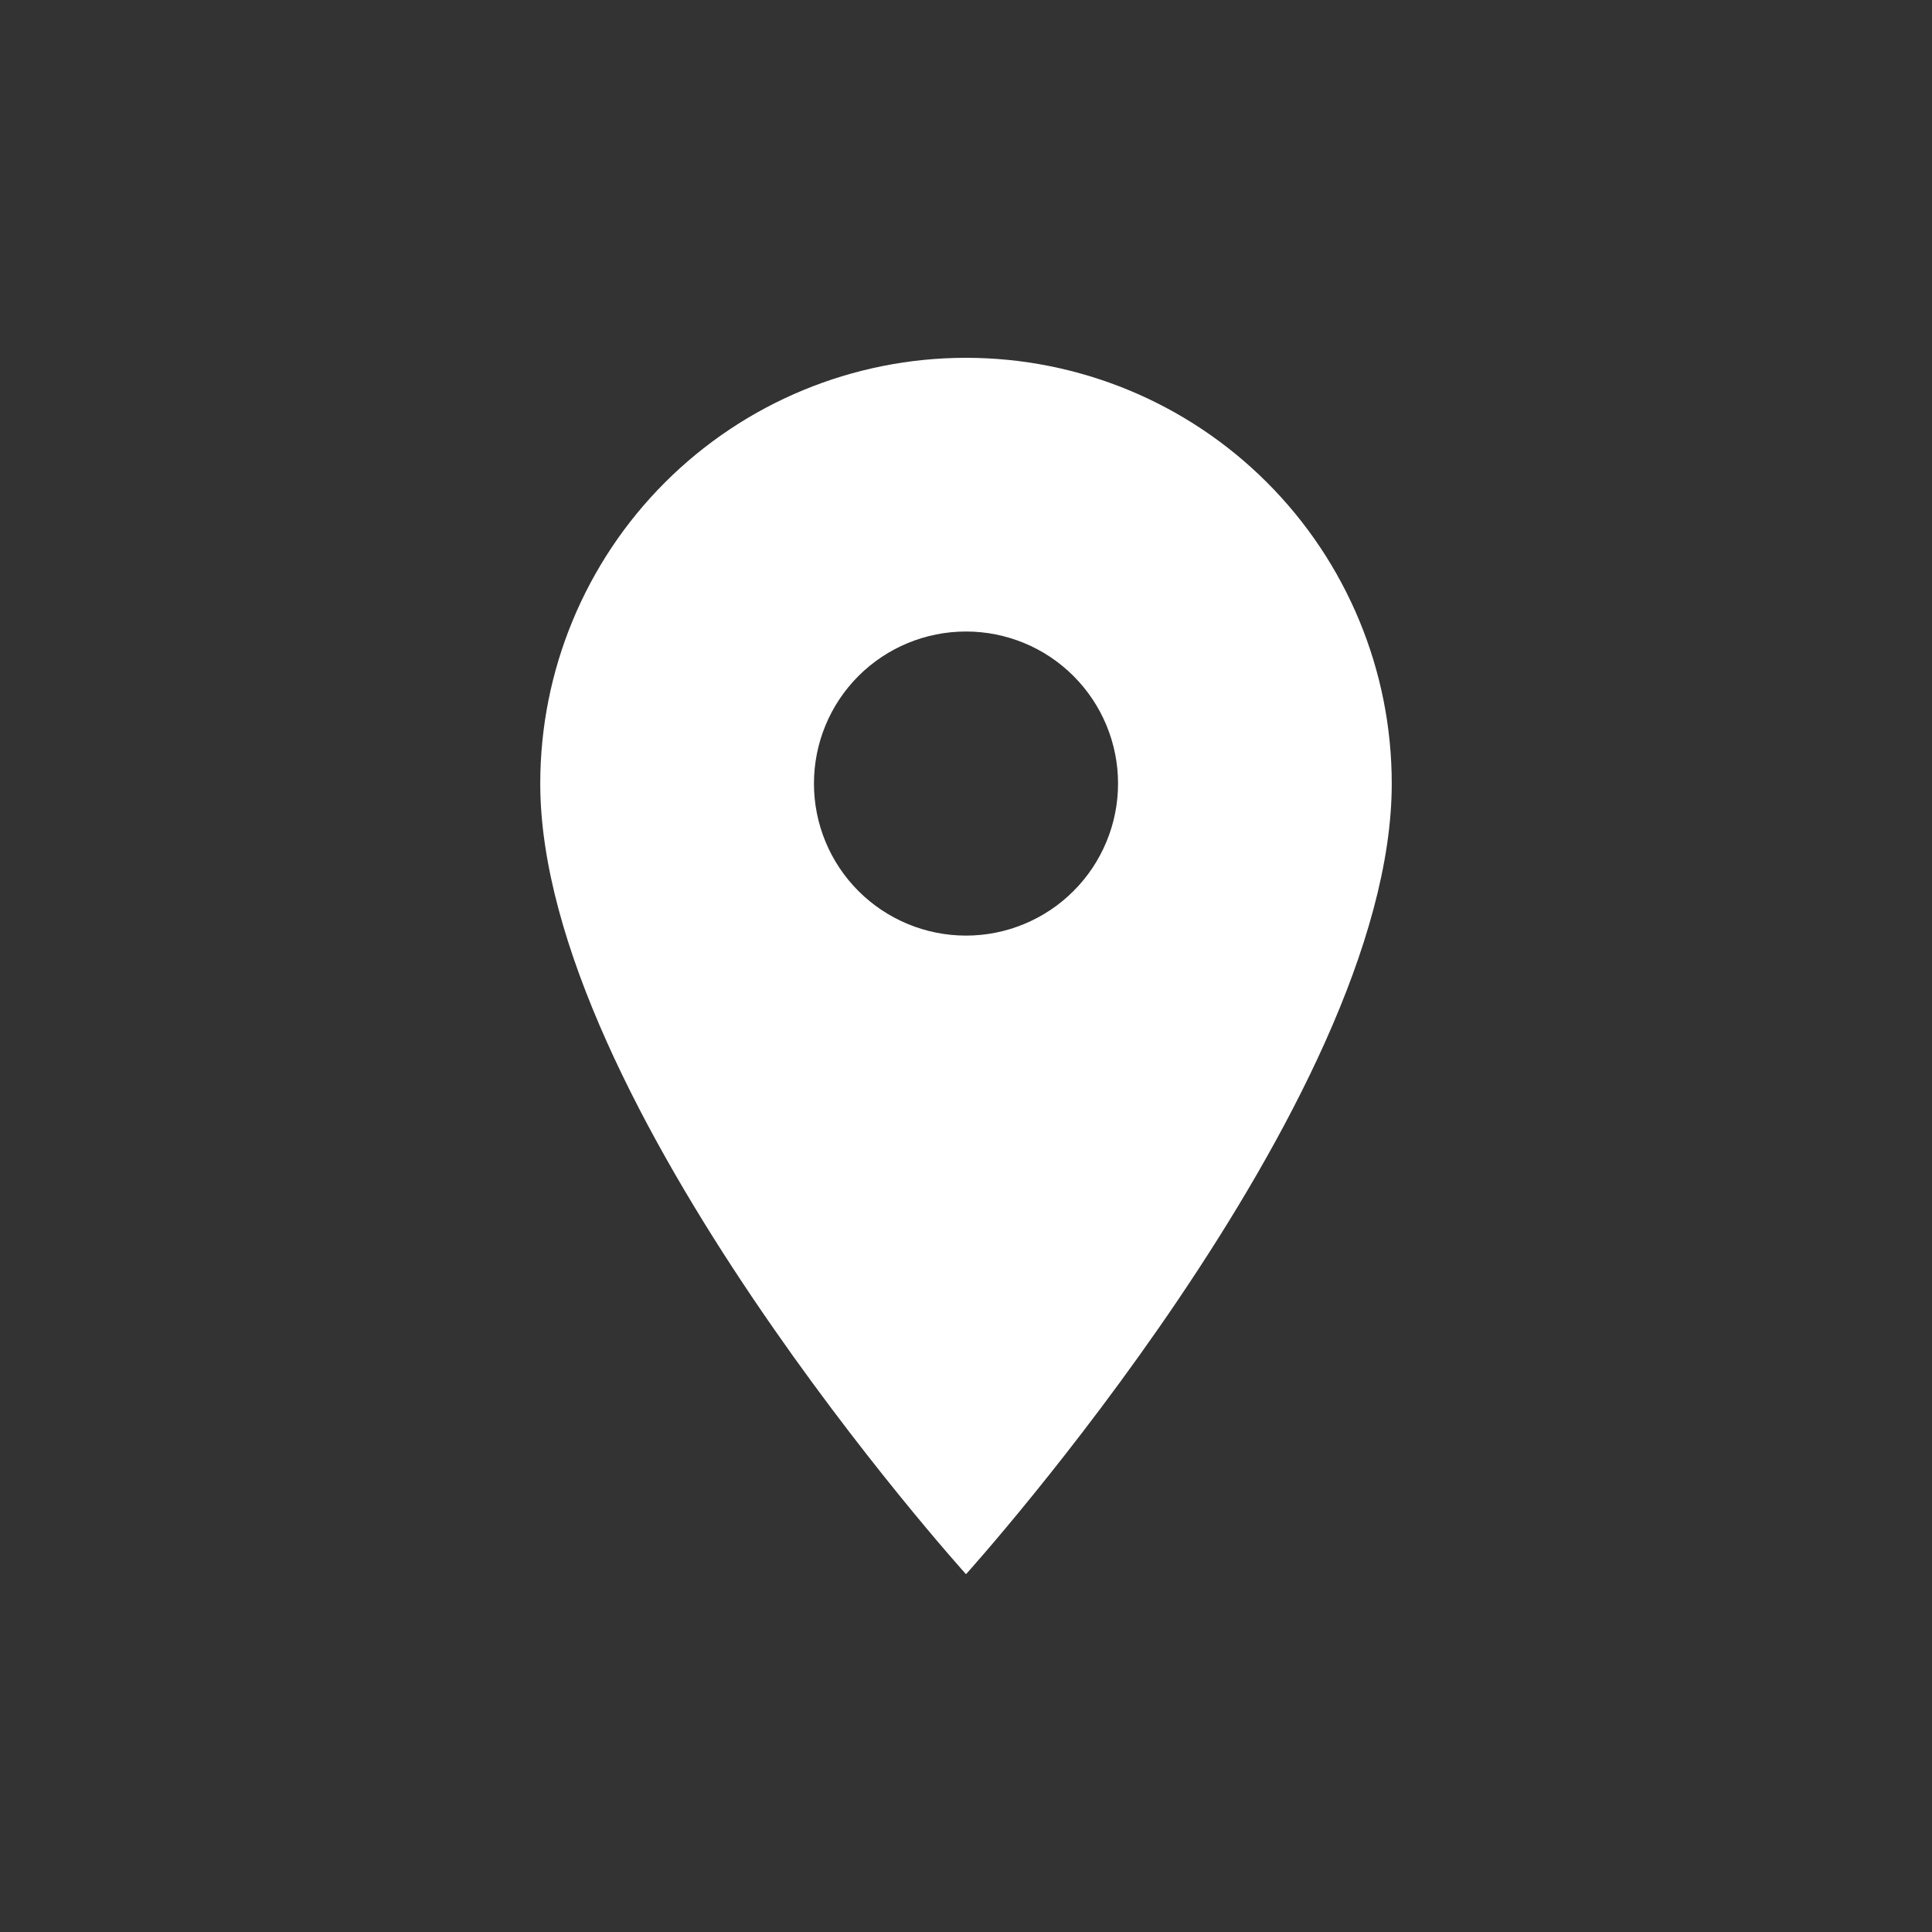 <svg width="30" height="30" viewBox="0 0 30 30" fill="none" xmlns="http://www.w3.org/2000/svg">
<rect x="0" y="0" width="30" height="30" fill="#333333" stroke="none"/>
<path d="M15 14.528C14.374 14.528 13.773 14.279 13.33 13.836C12.887 13.393 12.639 12.793 12.639 12.167C12.639 11.54 12.887 10.94 13.33 10.497C13.773 10.054 14.374 9.806 15 9.806C15.626 9.806 16.227 10.054 16.669 10.497C17.112 10.94 17.361 11.54 17.361 12.167C17.361 12.477 17.3 12.784 17.181 13.07C17.062 13.357 16.889 13.617 16.669 13.836C16.45 14.056 16.19 14.229 15.903 14.348C15.617 14.467 15.31 14.528 15 14.528ZM15 5.556C13.246 5.556 11.565 6.252 10.325 7.492C9.085 8.732 8.389 10.413 8.389 12.167C8.389 17.125 15 24.444 15 24.444C15 24.444 21.611 17.125 21.611 12.167C21.611 10.413 20.914 8.732 19.674 7.492C18.435 6.252 16.753 5.556 15 5.556Z" fill="white"/>
</svg>
